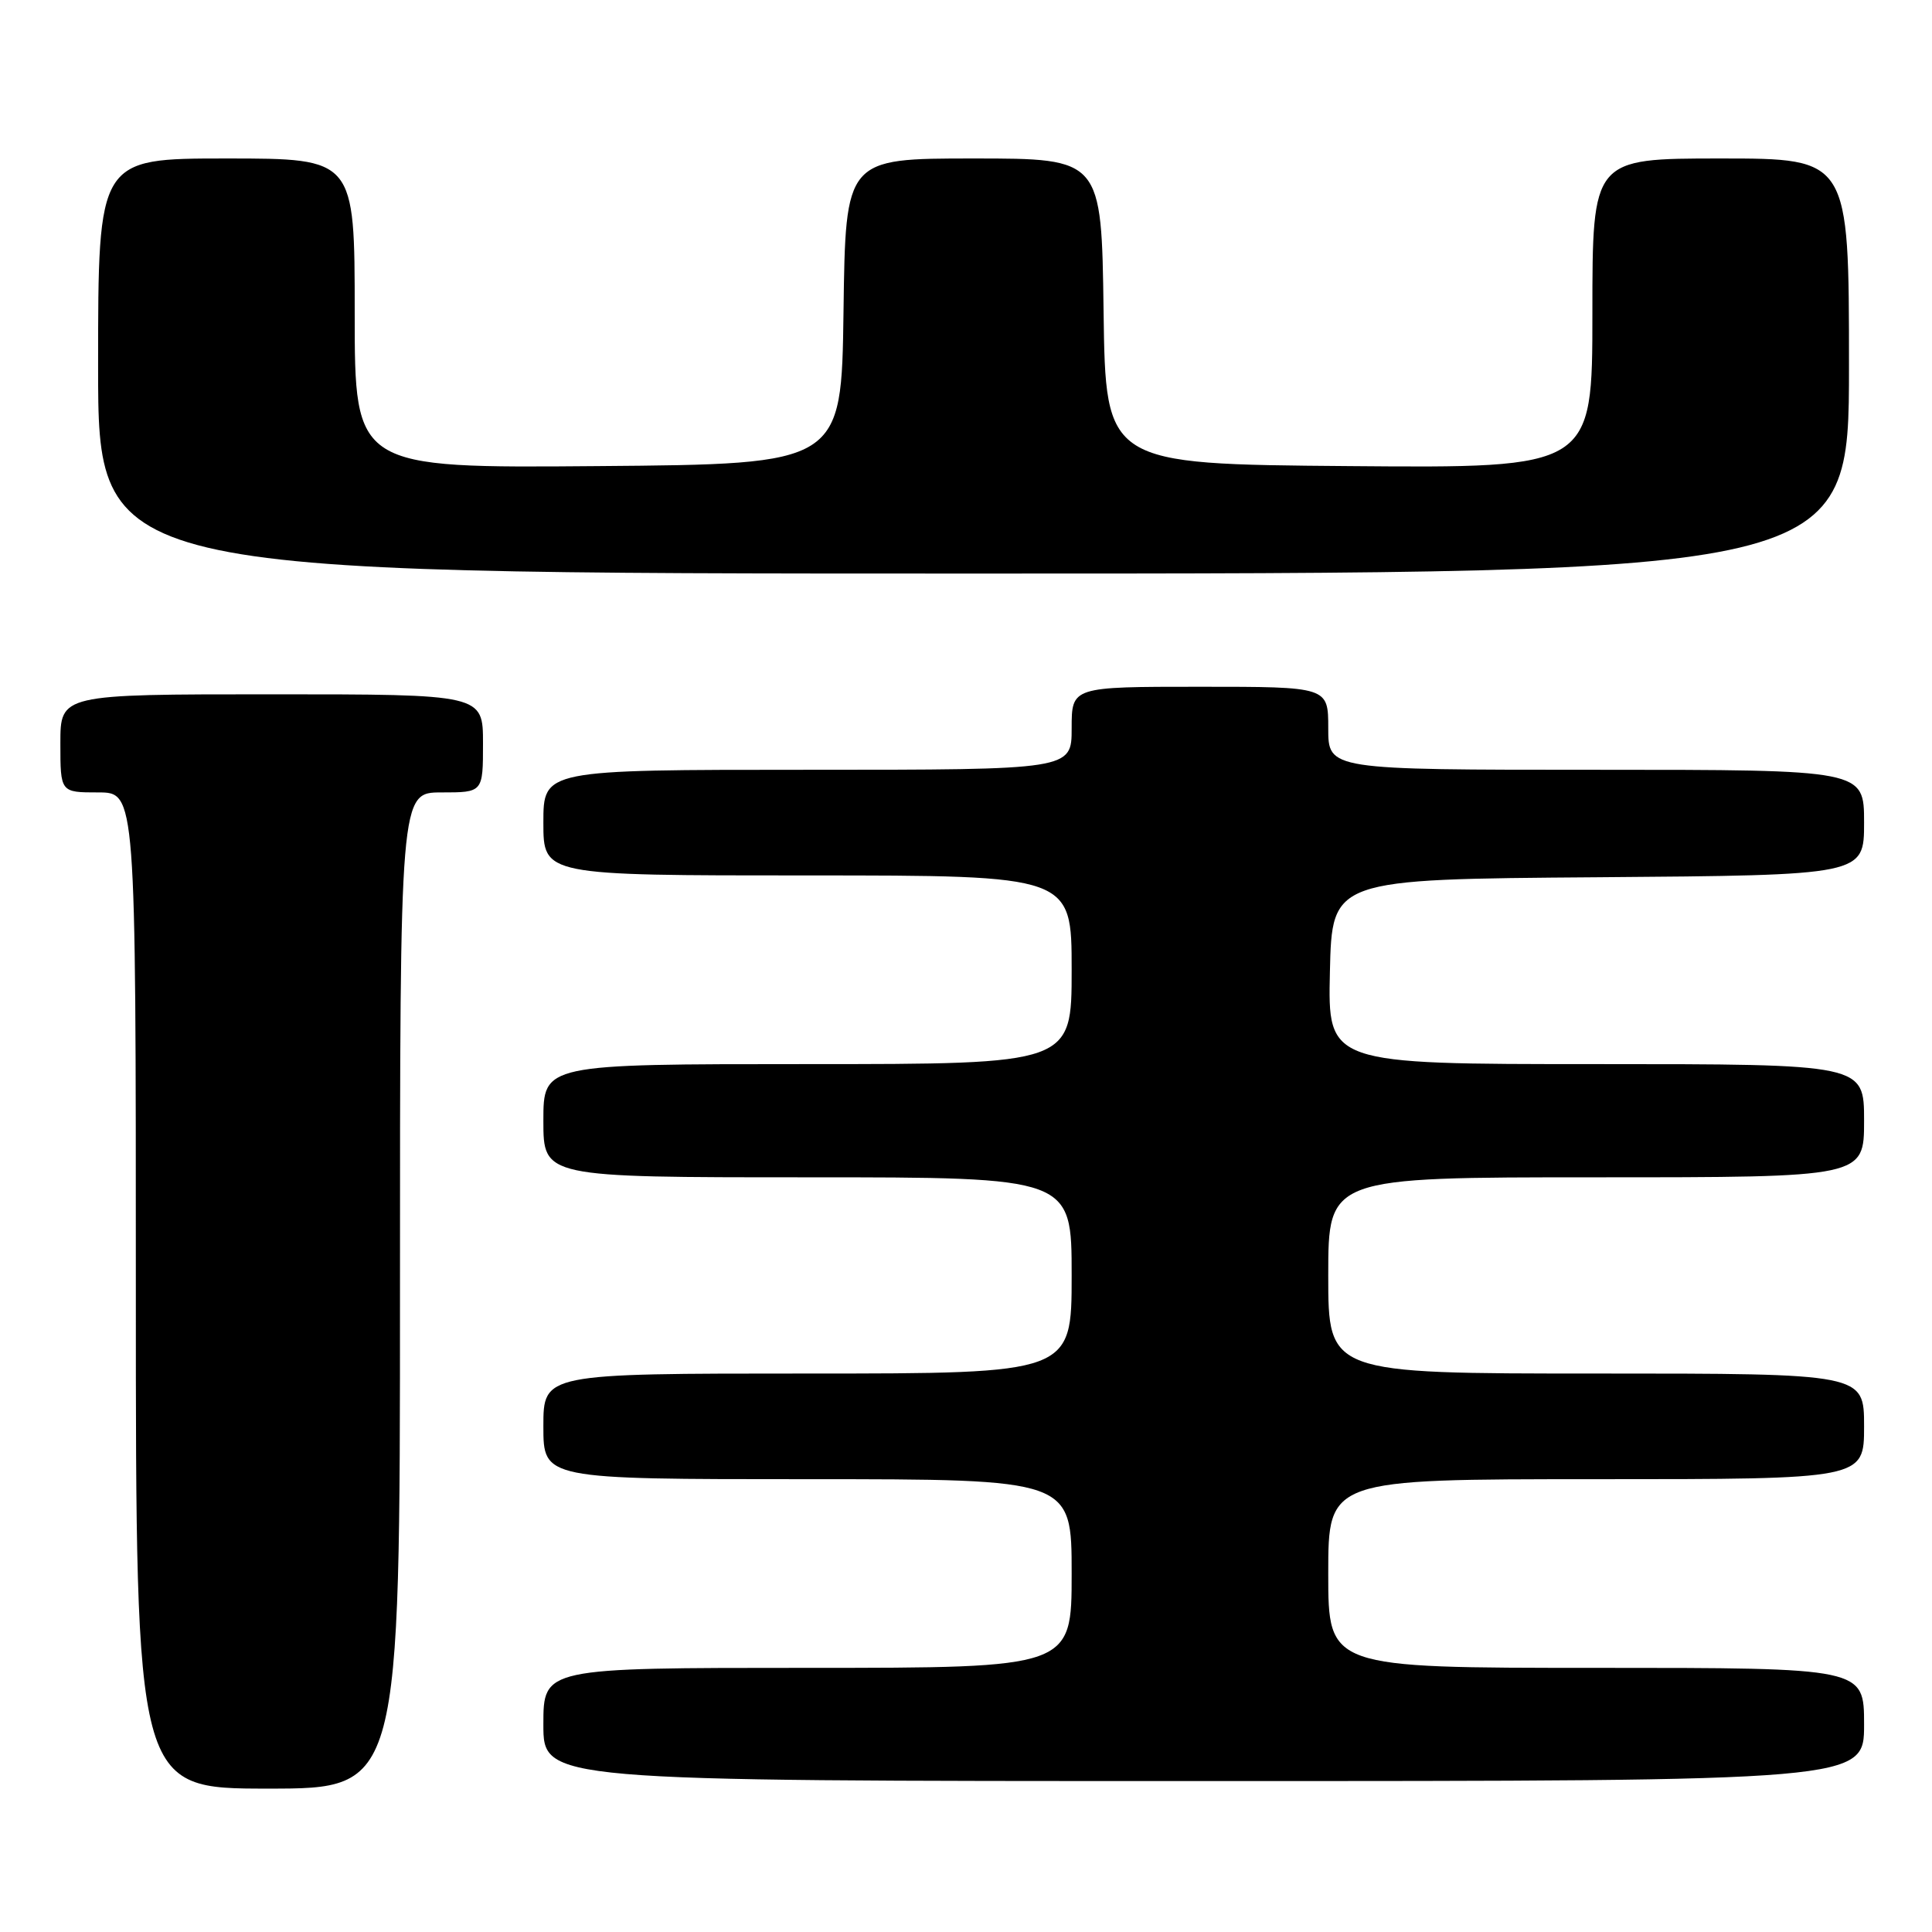 <?xml version="1.0" encoding="UTF-8" standalone="no"?>
<!DOCTYPE svg PUBLIC "-//W3C//DTD SVG 1.1//EN" "http://www.w3.org/Graphics/SVG/1.1/DTD/svg11.dtd" >
<svg xmlns="http://www.w3.org/2000/svg" xmlns:xlink="http://www.w3.org/1999/xlink" version="1.1" viewBox="0 0 256 256">
 <g >
 <path fill="currentColor"
d=" M 53.00 171.00 C 53.00 105.00 53.00 105.00 58.50 105.00 C 64.00 105.00 64.00 105.00 64.00 98.50 C 64.00 92.00 64.00 92.00 36.00 92.00 C 8.00 92.00 8.00 92.00 8.00 98.50 C 8.00 105.00 8.00 105.00 13.00 105.00 C 18.00 105.00 18.00 105.00 18.00 171.00 C 18.00 237.00 18.00 237.00 35.50 237.00 C 53.00 237.00 53.00 237.00 53.00 171.00 Z  M 247.00 228.50 C 247.00 221.00 247.00 221.00 211.50 221.00 C 176.00 221.00 176.00 221.00 176.00 208.50 C 176.00 196.00 176.00 196.00 211.50 196.00 C 247.00 196.00 247.00 196.00 247.00 189.00 C 247.00 182.00 247.00 182.00 211.50 182.00 C 176.00 182.00 176.00 182.00 176.00 169.00 C 176.00 156.00 176.00 156.00 211.50 156.00 C 247.00 156.00 247.00 156.00 247.00 148.50 C 247.00 141.00 247.00 141.00 211.47 141.00 C 175.94 141.00 175.94 141.00 176.22 128.75 C 176.50 116.50 176.50 116.50 211.75 116.24 C 247.00 115.97 247.00 115.97 247.00 108.99 C 247.00 102.00 247.00 102.00 211.50 102.00 C 176.00 102.00 176.00 102.00 176.00 96.50 C 176.00 91.00 176.00 91.00 159.00 91.00 C 142.00 91.00 142.00 91.00 142.00 96.50 C 142.00 102.00 142.00 102.00 107.00 102.00 C 72.00 102.00 72.00 102.00 72.00 109.00 C 72.00 116.00 72.00 116.00 107.00 116.00 C 142.00 116.00 142.00 116.00 142.00 128.50 C 142.00 141.00 142.00 141.00 107.00 141.00 C 72.00 141.00 72.00 141.00 72.00 148.50 C 72.00 156.00 72.00 156.00 107.00 156.00 C 142.00 156.00 142.00 156.00 142.00 169.00 C 142.00 182.00 142.00 182.00 107.00 182.00 C 72.00 182.00 72.00 182.00 72.00 189.00 C 72.00 196.00 72.00 196.00 107.00 196.00 C 142.00 196.00 142.00 196.00 142.00 208.50 C 142.00 221.00 142.00 221.00 107.00 221.00 C 72.00 221.00 72.00 221.00 72.00 228.50 C 72.00 236.00 72.00 236.00 159.50 236.00 C 247.00 236.00 247.00 236.00 247.00 228.50 Z  M 245.00 48.50 C 245.00 21.00 245.00 21.00 228.00 21.00 C 211.00 21.00 211.00 21.00 211.00 41.51 C 211.00 62.03 211.00 62.03 178.75 61.76 C 146.50 61.50 146.50 61.50 146.23 41.25 C 145.96 21.00 145.96 21.00 129.00 21.00 C 112.04 21.00 112.04 21.00 111.77 41.25 C 111.50 61.50 111.50 61.50 79.25 61.76 C 47.00 62.03 47.00 62.03 47.00 41.51 C 47.00 21.00 47.00 21.00 30.00 21.00 C 13.00 21.00 13.00 21.00 13.00 48.50 C 13.00 76.00 13.00 76.00 129.00 76.00 C 245.00 76.00 245.00 76.00 245.00 48.50 Z "/>
</g>
</svg>